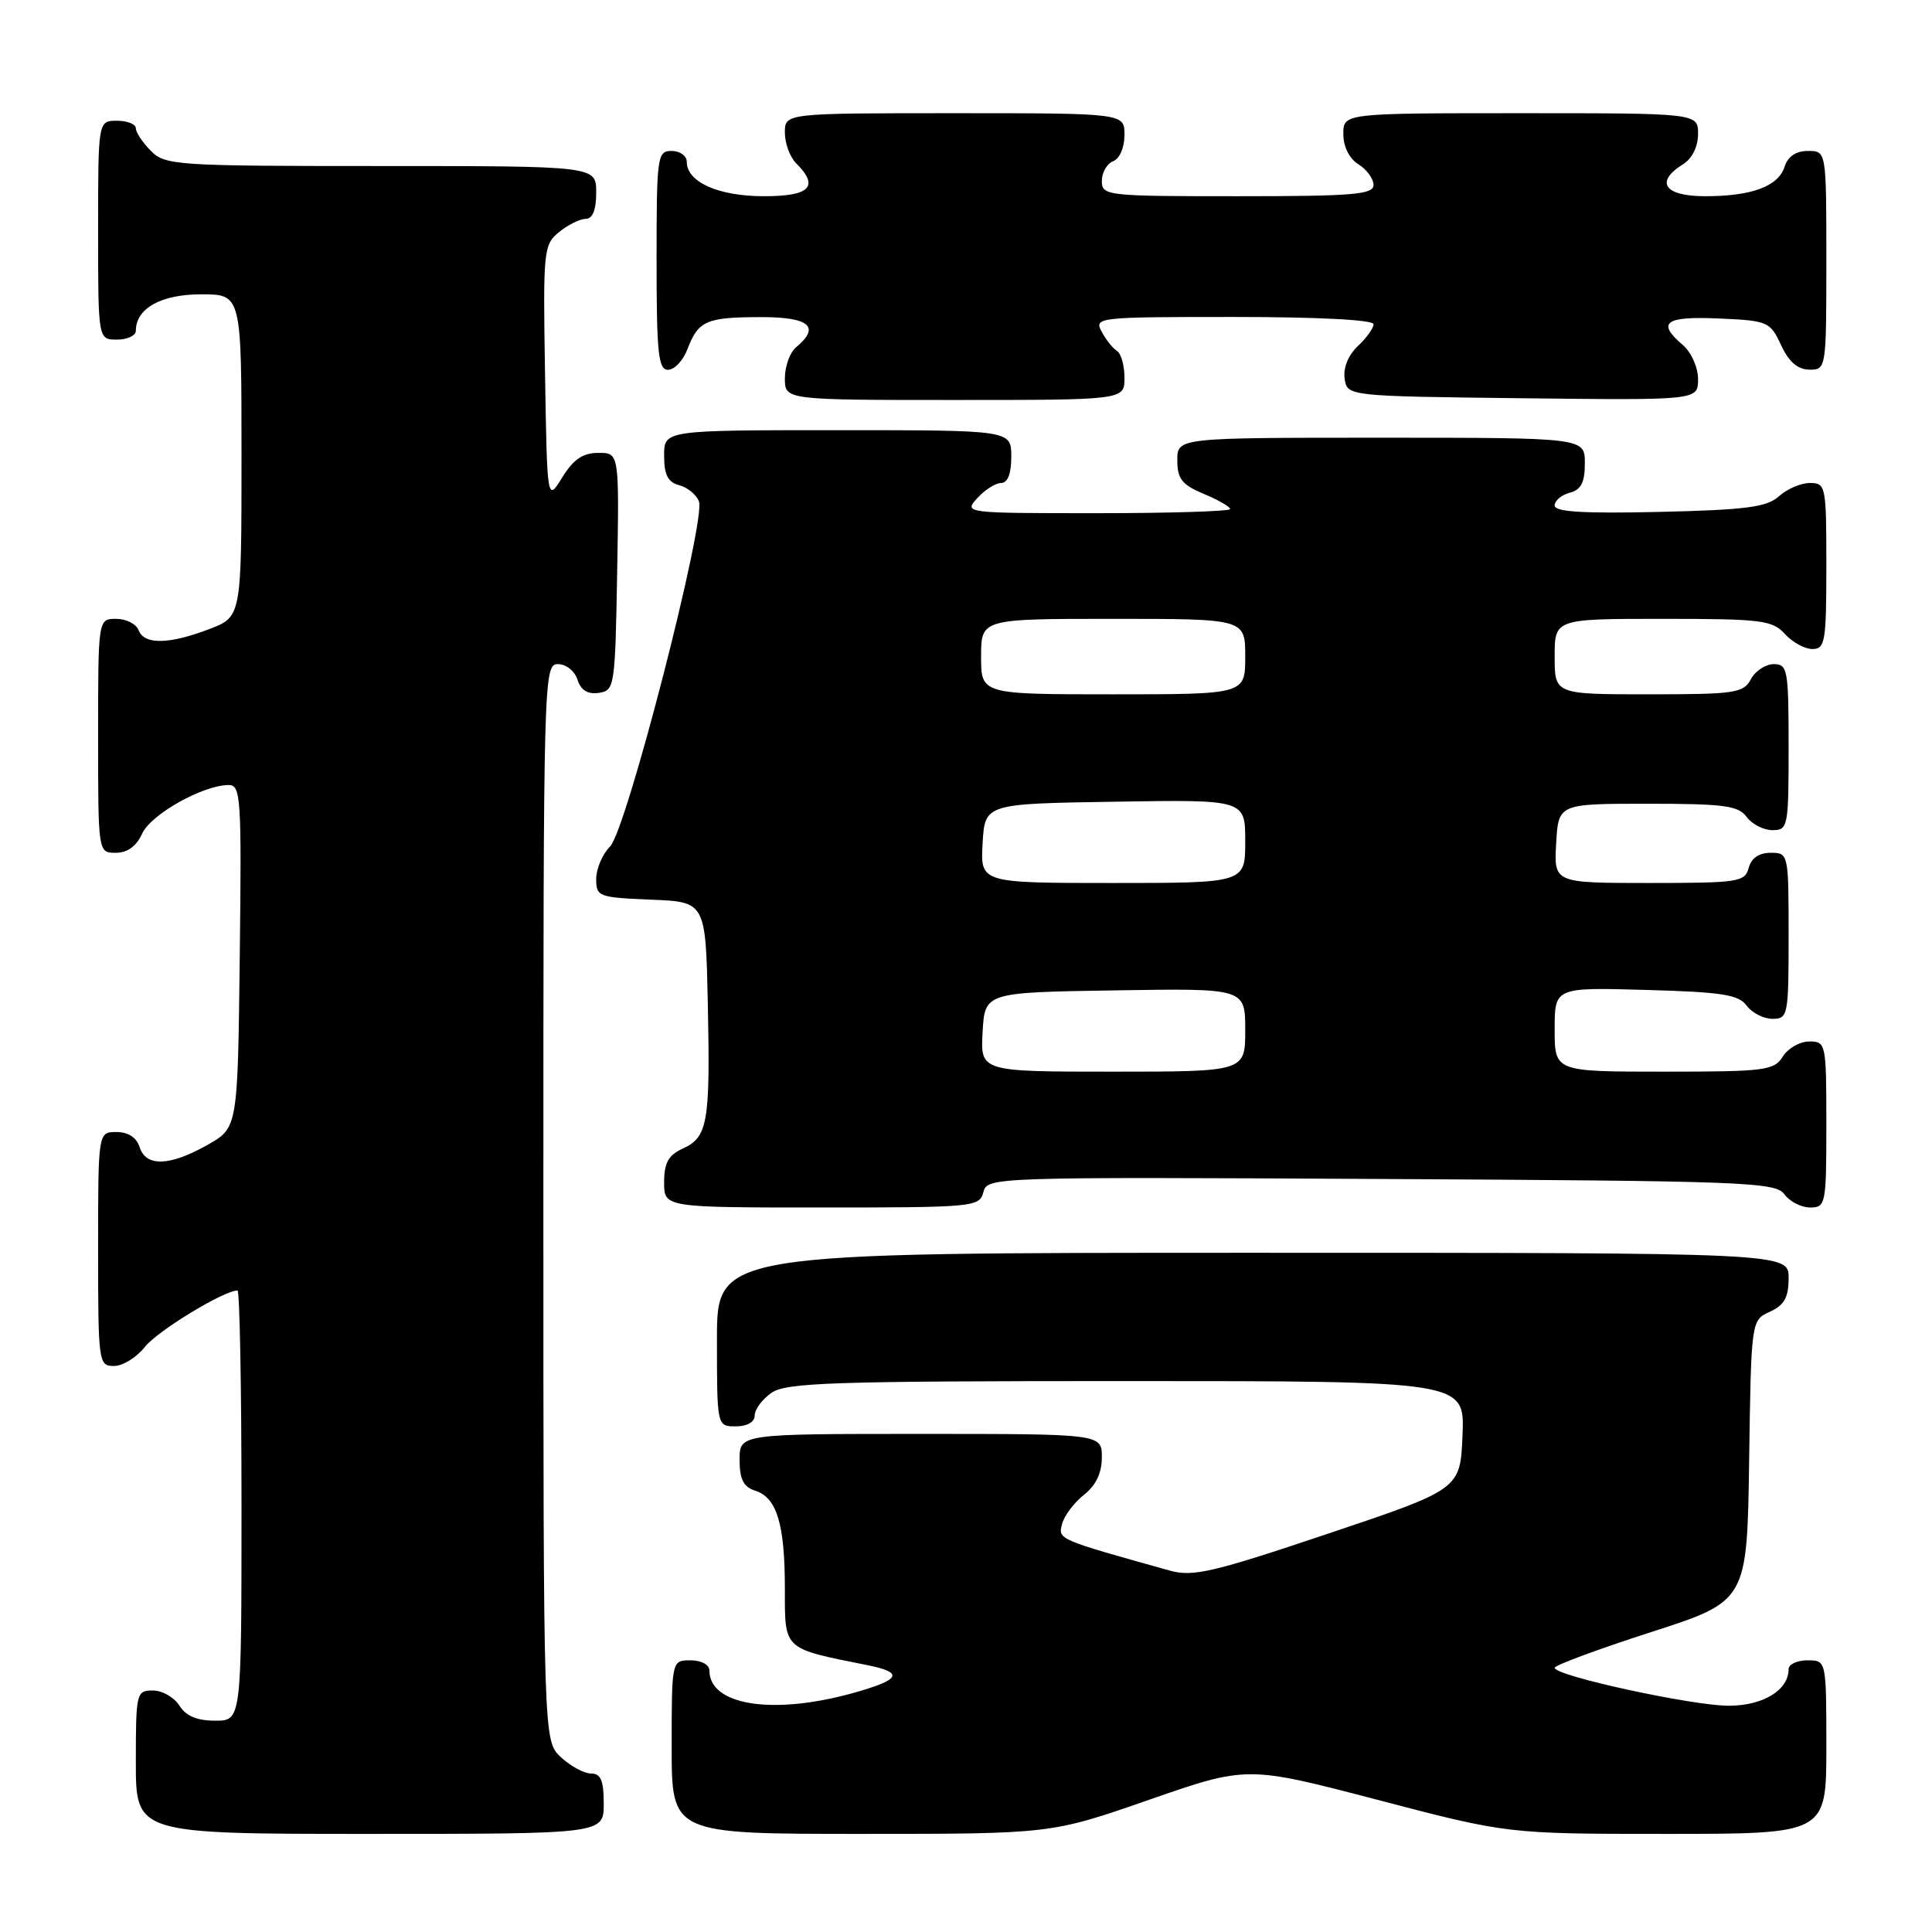 <?xml version="1.0" encoding="UTF-8" standalone="no"?>
<!DOCTYPE svg PUBLIC "-//W3C//DTD SVG 1.1//EN" "http://www.w3.org/Graphics/SVG/1.1/DTD/svg11.dtd" >
<svg xmlns="http://www.w3.org/2000/svg" xmlns:xlink="http://www.w3.org/1999/xlink" version="1.1" viewBox="0 0 256 256">
 <g >
 <path fill="currentColor"
d=" M 80.00 239.00 C 80.00 235.92 79.61 235.00 78.31 235.00 C 77.39 235.00 75.59 234.02 74.31 232.83 C 72.00 230.65 72.00 230.65 72.00 159.33 C 72.00 89.50 72.04 88.00 73.93 88.00 C 75.01 88.00 76.16 88.92 76.52 90.06 C 76.96 91.46 77.87 92.02 79.34 91.81 C 81.44 91.51 81.51 91.04 81.78 75.75 C 82.05 60.00 82.05 60.00 79.28 60.01 C 77.23 60.01 75.98 60.86 74.50 63.26 C 72.50 66.50 72.50 66.50 72.22 49.50 C 71.95 33.16 72.02 32.43 74.08 30.75 C 75.26 29.79 76.85 29.00 77.61 29.00 C 78.53 29.00 79.00 27.82 79.00 25.50 C 79.00 22.00 79.00 22.00 50.50 22.00 C 23.33 22.00 21.91 21.91 20.00 20.00 C 18.90 18.90 18.00 17.55 18.00 17.00 C 18.00 16.45 16.88 16.00 15.50 16.00 C 13.00 16.00 13.00 16.00 13.00 30.50 C 13.00 45.00 13.00 45.00 15.50 45.00 C 16.88 45.00 18.00 44.47 18.00 43.83 C 18.00 40.86 21.34 39.00 26.65 39.00 C 32.00 39.00 32.00 39.00 32.00 60.36 C 32.00 81.73 32.00 81.73 27.72 83.36 C 22.38 85.40 19.11 85.45 18.36 83.50 C 18.05 82.67 16.71 82.00 15.39 82.00 C 13.00 82.00 13.00 82.00 13.00 97.50 C 13.00 113.00 13.00 113.00 15.34 113.00 C 16.88 113.00 18.08 112.13 18.84 110.45 C 20.00 107.91 26.84 104.06 30.27 104.02 C 31.92 104.00 32.02 105.55 31.77 126.72 C 31.50 149.44 31.50 149.44 27.50 151.70 C 22.49 154.54 19.34 154.64 18.50 152.00 C 18.09 150.72 16.99 150.00 15.43 150.00 C 13.00 150.00 13.00 150.00 13.00 165.50 C 13.00 180.59 13.06 181.00 15.11 181.00 C 16.26 181.00 18.11 179.86 19.20 178.47 C 20.87 176.35 29.66 171.00 31.47 171.00 C 31.76 171.00 32.00 183.82 32.00 199.50 C 32.00 228.00 32.00 228.00 28.51 228.00 C 26.10 228.00 24.63 227.38 23.77 226.00 C 23.08 224.90 21.50 224.00 20.26 224.00 C 18.07 224.00 18.00 224.30 18.00 233.50 C 18.00 243.00 18.00 243.00 49.00 243.00 C 80.00 243.00 80.00 243.00 80.00 239.00 Z  M 152.26 238.48 C 165.24 233.97 165.24 233.97 182.50 238.48 C 199.75 243.00 199.75 243.00 220.88 243.00 C 242.00 243.00 242.00 243.00 242.00 231.50 C 242.00 220.00 242.00 220.00 239.50 220.00 C 238.12 220.00 237.00 220.53 237.00 221.17 C 237.00 223.95 233.65 226.00 229.10 226.02 C 224.29 226.03 206.00 222.06 206.00 220.99 C 206.00 220.66 211.74 218.53 218.75 216.27 C 231.50 212.16 231.50 212.16 231.77 193.55 C 232.04 174.94 232.04 174.94 234.52 173.81 C 236.44 172.93 237.00 171.92 237.00 169.34 C 237.00 166.00 237.00 166.00 166.00 166.00 C 95.00 166.00 95.00 166.00 95.00 177.50 C 95.00 189.00 95.00 189.00 97.50 189.00 C 99.01 189.00 100.00 188.43 100.00 187.56 C 100.00 186.76 101.00 185.41 102.22 184.56 C 104.15 183.20 110.32 183.00 149.27 183.00 C 194.09 183.00 194.09 183.00 193.79 190.17 C 193.50 197.33 193.50 197.33 176.00 203.21 C 160.68 208.36 158.06 208.97 155.00 208.11 C 140.09 203.95 140.19 203.99 140.73 201.94 C 141.01 200.84 142.32 199.11 143.62 198.08 C 145.21 196.83 146.00 195.19 146.00 193.11 C 146.00 190.00 146.00 190.00 122.00 190.00 C 98.00 190.00 98.00 190.00 98.00 193.43 C 98.00 196.02 98.51 197.03 100.06 197.52 C 102.94 198.43 104.00 201.94 104.00 210.53 C 104.00 218.67 103.70 218.39 114.83 220.62 C 119.87 221.62 119.40 222.56 112.98 224.35 C 102.38 227.29 94.00 225.97 94.00 221.35 C 94.00 220.58 92.93 220.00 91.50 220.00 C 89.00 220.00 89.00 220.00 89.00 231.50 C 89.00 243.00 89.00 243.00 114.14 243.00 C 139.28 243.00 139.28 243.00 152.26 238.48 Z  M 130.30 157.97 C 130.82 155.97 131.33 155.95 182.99 156.22 C 231.34 156.48 235.26 156.63 236.44 158.25 C 237.14 159.21 238.68 160.00 239.86 160.00 C 241.92 160.00 242.00 159.57 242.00 149.00 C 242.00 138.25 241.95 138.00 239.74 138.00 C 238.50 138.00 236.92 138.90 236.23 140.00 C 235.08 141.85 233.90 142.00 220.49 142.00 C 206.00 142.00 206.00 142.00 206.00 136.42 C 206.00 130.83 206.00 130.83 218.08 131.17 C 228.19 131.45 230.37 131.79 231.44 133.25 C 232.15 134.21 233.68 135.00 234.86 135.00 C 236.92 135.00 237.00 134.57 237.00 124.00 C 237.00 113.08 236.98 113.00 234.62 113.00 C 233.07 113.00 232.05 113.71 231.71 115.00 C 231.22 116.87 230.35 117.00 218.54 117.00 C 205.90 117.00 205.90 117.00 206.20 111.75 C 206.50 106.50 206.50 106.50 218.33 106.50 C 228.45 106.50 230.35 106.75 231.44 108.25 C 232.15 109.21 233.68 110.00 234.86 110.00 C 236.92 110.00 237.00 109.57 237.00 99.00 C 237.00 88.73 236.87 88.00 235.04 88.00 C 233.95 88.00 232.59 88.90 232.00 90.00 C 231.02 91.84 229.91 92.00 218.46 92.00 C 206.00 92.00 206.00 92.00 206.00 87.00 C 206.00 82.00 206.00 82.00 220.35 82.00 C 233.42 82.00 234.85 82.18 236.50 84.00 C 237.50 85.10 239.14 86.00 240.15 86.00 C 241.84 86.00 242.00 85.03 242.00 75.00 C 242.00 64.38 241.93 64.00 239.83 64.00 C 238.63 64.00 236.79 64.79 235.73 65.75 C 234.13 67.20 231.43 67.56 219.90 67.83 C 209.77 68.06 206.00 67.83 206.00 66.98 C 206.00 66.34 206.90 65.58 208.00 65.29 C 209.50 64.90 210.00 63.93 210.00 61.38 C 210.00 58.00 210.00 58.00 183.00 58.00 C 156.00 58.00 156.00 58.00 156.00 60.99 C 156.00 63.45 156.61 64.23 159.50 65.44 C 161.43 66.24 163.00 67.15 163.00 67.45 C 163.00 67.75 155.06 68.00 145.35 68.00 C 127.75 68.00 127.70 67.99 129.50 66.00 C 130.50 64.90 131.92 64.00 132.65 64.00 C 133.53 64.00 134.00 62.77 134.00 60.50 C 134.00 57.00 134.00 57.00 111.00 57.00 C 88.00 57.00 88.00 57.00 88.00 60.38 C 88.00 62.92 88.50 63.90 89.99 64.29 C 91.09 64.58 92.27 65.54 92.61 66.43 C 93.57 68.94 83.01 109.99 80.84 112.16 C 79.83 113.17 79.00 115.11 79.00 116.46 C 79.00 118.81 79.30 118.92 86.25 119.21 C 93.50 119.50 93.50 119.50 93.79 133.00 C 94.12 148.75 93.79 150.68 90.47 152.19 C 88.56 153.07 88.00 154.08 88.00 156.66 C 88.00 160.00 88.00 160.00 108.88 160.00 C 129.02 160.00 129.79 159.93 130.30 157.97 Z  M 149.00 50.06 C 149.00 48.44 148.55 46.84 148.01 46.50 C 147.46 46.17 146.54 45.01 145.97 43.94 C 144.96 42.05 145.42 42.00 163.46 42.00 C 174.65 42.00 182.00 42.38 182.00 42.96 C 182.00 43.49 181.06 44.80 179.92 45.86 C 178.66 47.04 177.97 48.73 178.17 50.15 C 178.50 52.50 178.50 52.50 201.75 52.77 C 225.00 53.04 225.00 53.04 225.00 50.24 C 225.00 48.68 224.11 46.69 223.00 45.73 C 219.48 42.72 220.59 41.89 227.75 42.20 C 234.27 42.49 234.55 42.61 236.00 45.73 C 237.03 47.95 238.20 48.96 239.75 48.98 C 241.98 49.00 242.00 48.88 242.00 34.50 C 242.00 20.00 242.00 20.00 239.57 20.00 C 237.99 20.00 236.91 20.72 236.48 22.06 C 235.65 24.69 232.15 26.00 225.93 26.00 C 220.54 26.00 219.24 24.12 223.00 21.77 C 224.22 21.01 225.00 19.44 225.00 17.76 C 225.00 15.00 225.00 15.00 201.50 15.00 C 178.00 15.00 178.00 15.00 178.00 17.76 C 178.00 19.44 178.78 21.01 180.00 21.77 C 181.10 22.45 182.00 23.69 182.00 24.51 C 182.00 25.78 179.29 26.00 164.00 26.00 C 146.57 26.00 146.00 25.94 146.00 23.97 C 146.00 22.85 146.68 21.68 147.50 21.36 C 148.36 21.03 149.00 19.54 149.00 17.89 C 149.00 15.00 149.00 15.00 126.50 15.00 C 104.00 15.00 104.00 15.00 104.00 17.57 C 104.00 18.99 104.67 20.82 105.50 21.64 C 108.59 24.73 107.34 26.00 101.22 26.00 C 95.21 26.00 91.00 24.13 91.00 21.44 C 91.00 20.65 90.10 20.00 89.00 20.00 C 87.09 20.00 87.00 20.67 87.00 34.50 C 87.00 46.83 87.23 49.00 88.52 49.00 C 89.36 49.00 90.52 47.77 91.09 46.27 C 92.52 42.50 93.59 42.03 100.75 42.02 C 107.24 42.00 108.77 43.28 105.50 46.00 C 104.67 46.68 104.00 48.54 104.00 50.12 C 104.00 53.00 104.00 53.00 126.50 53.00 C 149.00 53.00 149.00 53.00 149.00 50.06 Z  M 130.20 136.75 C 130.50 131.50 130.50 131.50 147.75 131.23 C 165.00 130.95 165.00 130.95 165.00 136.48 C 165.00 142.00 165.00 142.00 147.45 142.00 C 129.90 142.00 129.90 142.00 130.20 136.75 Z  M 130.20 111.75 C 130.50 106.50 130.50 106.50 147.75 106.23 C 165.00 105.95 165.00 105.95 165.00 111.48 C 165.00 117.00 165.00 117.00 147.45 117.00 C 129.90 117.00 129.90 117.00 130.20 111.75 Z  M 130.00 87.00 C 130.00 82.00 130.00 82.00 147.50 82.00 C 165.00 82.00 165.00 82.00 165.00 87.00 C 165.00 92.00 165.00 92.00 147.50 92.00 C 130.00 92.00 130.00 92.00 130.00 87.00 Z "/>
</g>
</svg>